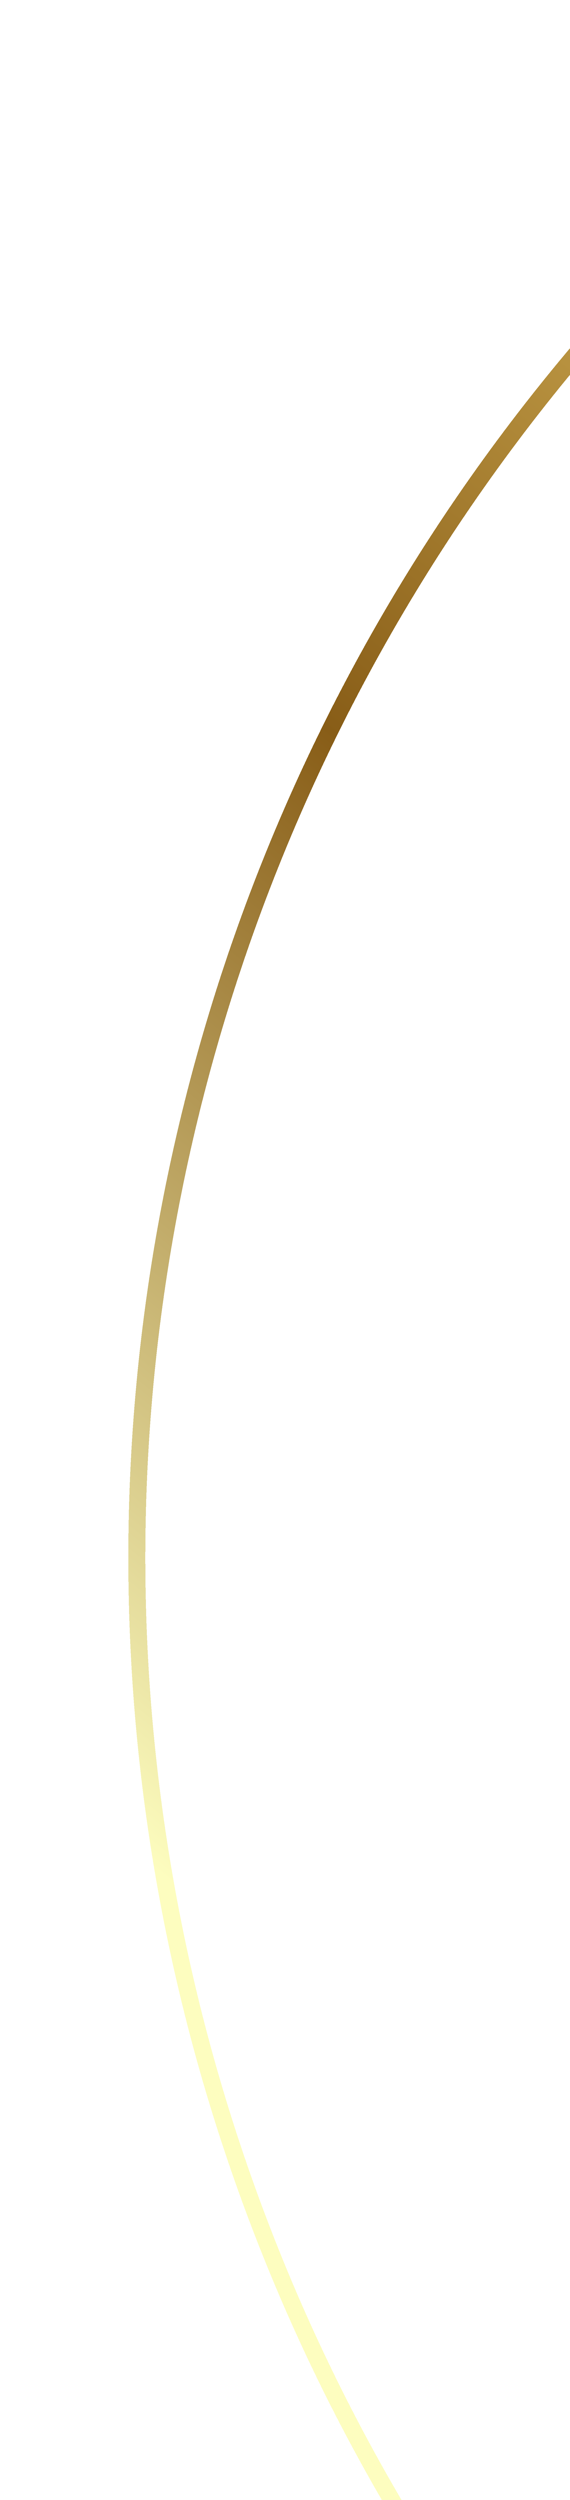 <svg width="335" height="1469" viewBox="0 0 335 1469" fill="none" xmlns="http://www.w3.org/2000/svg">
<g filter="url(#filter0_d_294_1361)">
<circle cx="1178.42" cy="911.421" r="1098" transform="rotate(39.031 1178.42 911.421)" stroke="url(#paint0_linear_294_1361)" stroke-width="10" shape-rendering="crispEdges"/>
</g>
<defs>
<filter id="filter0_d_294_1361" x="-42.615" y="-305.615" width="2442.07" height="2442.07" filterUnits="userSpaceOnUse" color-interpolation-filters="sRGB">
<feFlood flood-opacity="0" result="BackgroundImageFix"/>
<feColorMatrix in="SourceAlpha" type="matrix" values="0 0 0 0 0 0 0 0 0 0 0 0 0 0 0 0 0 0 127 0" result="hardAlpha"/>
<feMorphology radius="2" operator="erode" in="SourceAlpha" result="effect1_dropShadow_294_1361"/>
<feOffset dy="4"/>
<feGaussianBlur stdDeviation="60"/>
<feComposite in2="hardAlpha" operator="out"/>
<feColorMatrix type="matrix" values="0 0 0 0 0.992 0 0 0 0 0.992 0 0 0 0 0.749 0 0 0 1 0"/>
<feBlend mode="normal" in2="BackgroundImageFix" result="effect1_dropShadow_294_1361"/>
<feBlend mode="normal" in="SourceGraphic" in2="effect1_dropShadow_294_1361" result="shape"/>
</filter>
<linearGradient id="paint0_linear_294_1361" x1="1178.42" y1="-191.579" x2="1178.42" y2="2014.42" gradientUnits="userSpaceOnUse">
<stop stop-color="#FDFDBF"/>
<stop offset="0.184" stop-color="#C19C45"/>
<stop offset="0.4" stop-color="#DDBB5F"/>
<stop offset="0.61" stop-color="#885D17"/>
<stop offset="0.875" stop-color="#FDFDBF"/>
</linearGradient>
</defs>
</svg>
